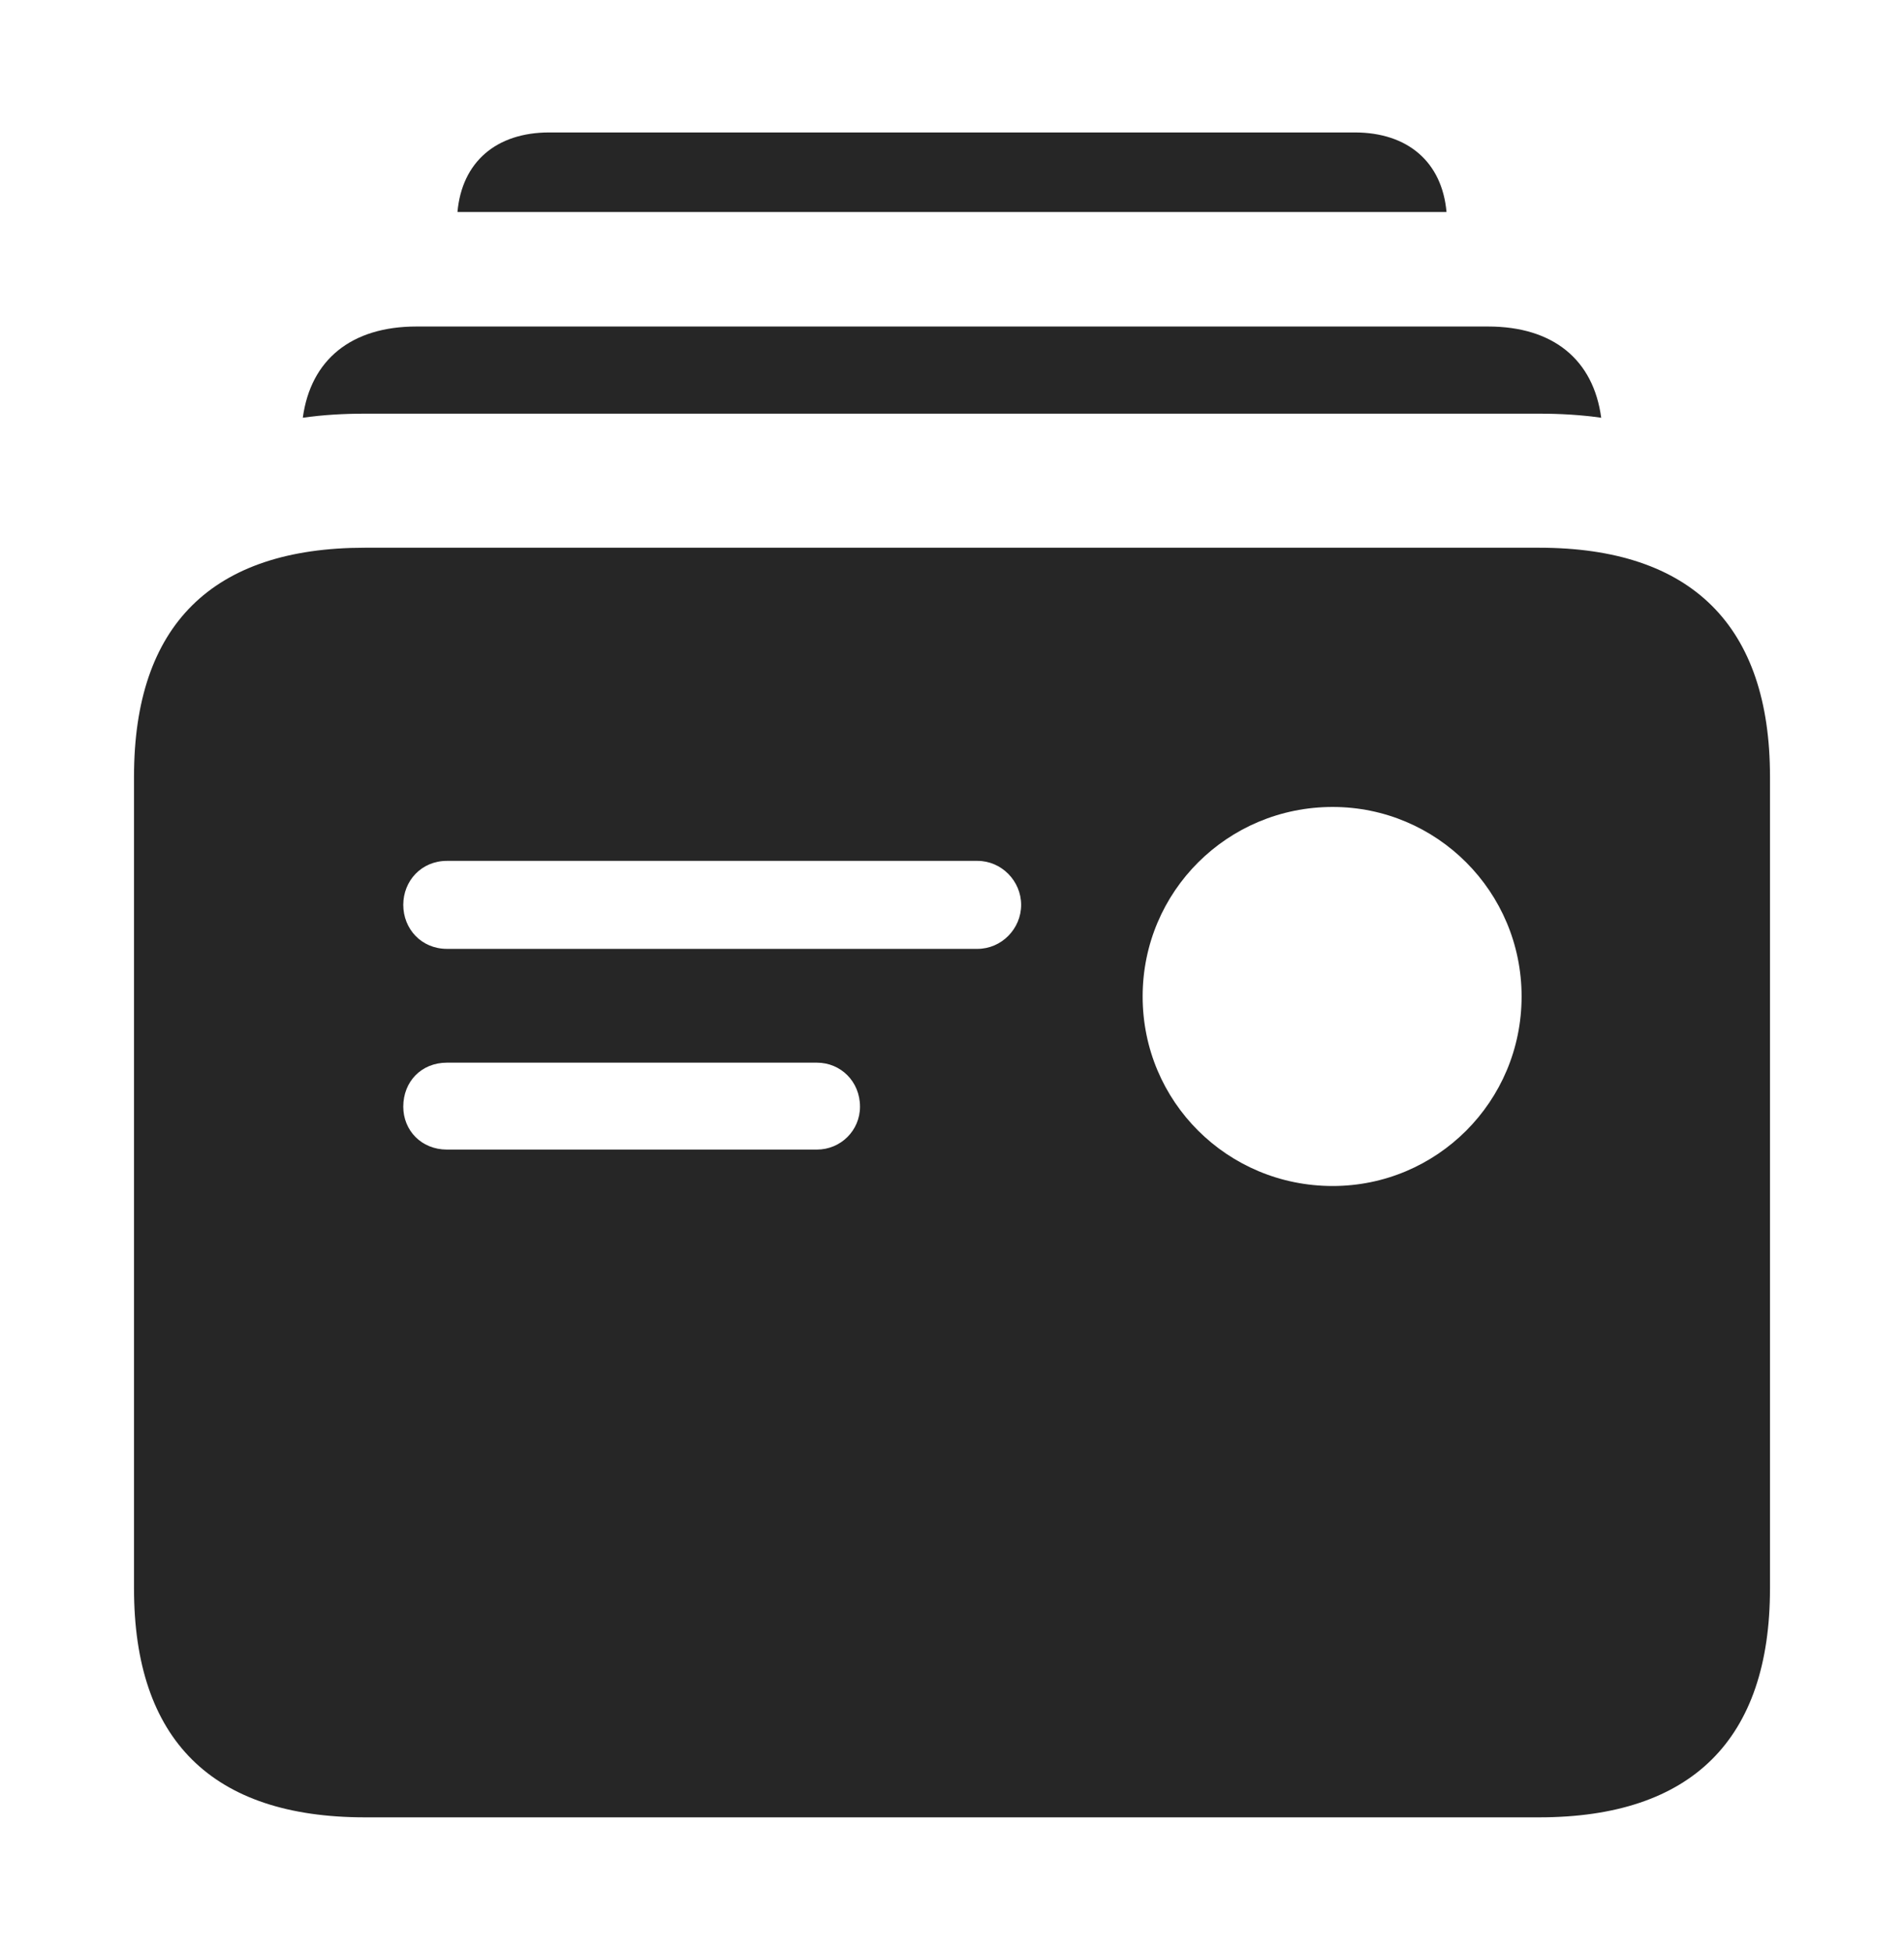 <?xml version="1.0" encoding="UTF-8"?>
<!--Generator: Apple Native CoreSVG 232.5-->
<!DOCTYPE svg
PUBLIC "-//W3C//DTD SVG 1.1//EN"
       "http://www.w3.org/Graphics/SVG/1.1/DTD/svg11.dtd">
<svg version="1.1" xmlns="http://www.w3.org/2000/svg" xmlns:xlink="http://www.w3.org/1999/xlink" width="118.79" height="121.714">
 <g>
  <rect height="121.714" opacity="0" width="118.79" x="0" y="0"/>
  <path d="M90.248 13.223L28.541 13.223C28.819 10.113 30.947 8.26 34.272 8.26L84.518 8.26C87.842 8.26 89.97 10.113 90.248 13.223Z" fill="#000000" fill-opacity="0.85"/>
  <path d="M99.899 26.054C98.669 25.876 97.37 25.798 96.02 25.798L22.77 25.798C21.42 25.798 20.121 25.876 18.892 26.052C19.384 22.425 21.931 20.363 25.98 20.363L92.844 20.363C96.893 20.363 99.413 22.425 99.899 26.054Z" fill="#000000" fill-opacity="0.85"/>
  <path d="M22.77 113.338L96.02 113.338C105.559 113.338 110.429 108.472 110.429 99.064L110.429 48.433C110.429 39.041 105.559 34.159 96.02 34.159L22.77 34.159C13.23 34.159 8.361 38.995 8.361 48.433L8.361 99.064C8.361 108.502 13.23 113.338 22.77 113.338ZM27.885 59.176C26.288 59.176 25.16 57.928 25.16 56.432C25.16 54.937 26.288 53.688 27.885 53.688L60.984 53.688C62.48 53.688 63.709 54.937 63.709 56.432C63.709 57.928 62.48 59.176 60.984 59.176ZM27.885 71.693C26.288 71.693 25.16 70.498 25.16 69.017C25.16 67.454 26.288 66.273 27.885 66.273L50.963 66.273C52.459 66.273 53.655 67.454 53.655 69.017C53.655 70.498 52.459 71.693 50.963 71.693ZM83.143 73.965C76.581 73.965 71.289 68.707 71.289 62.145C71.289 55.599 76.581 50.326 83.143 50.326C89.64 50.326 94.932 55.599 94.932 62.145C94.932 68.707 89.64 73.965 83.143 73.965Z" fill="#000000" fill-opacity="0.85"/>
 </g>
</svg>
